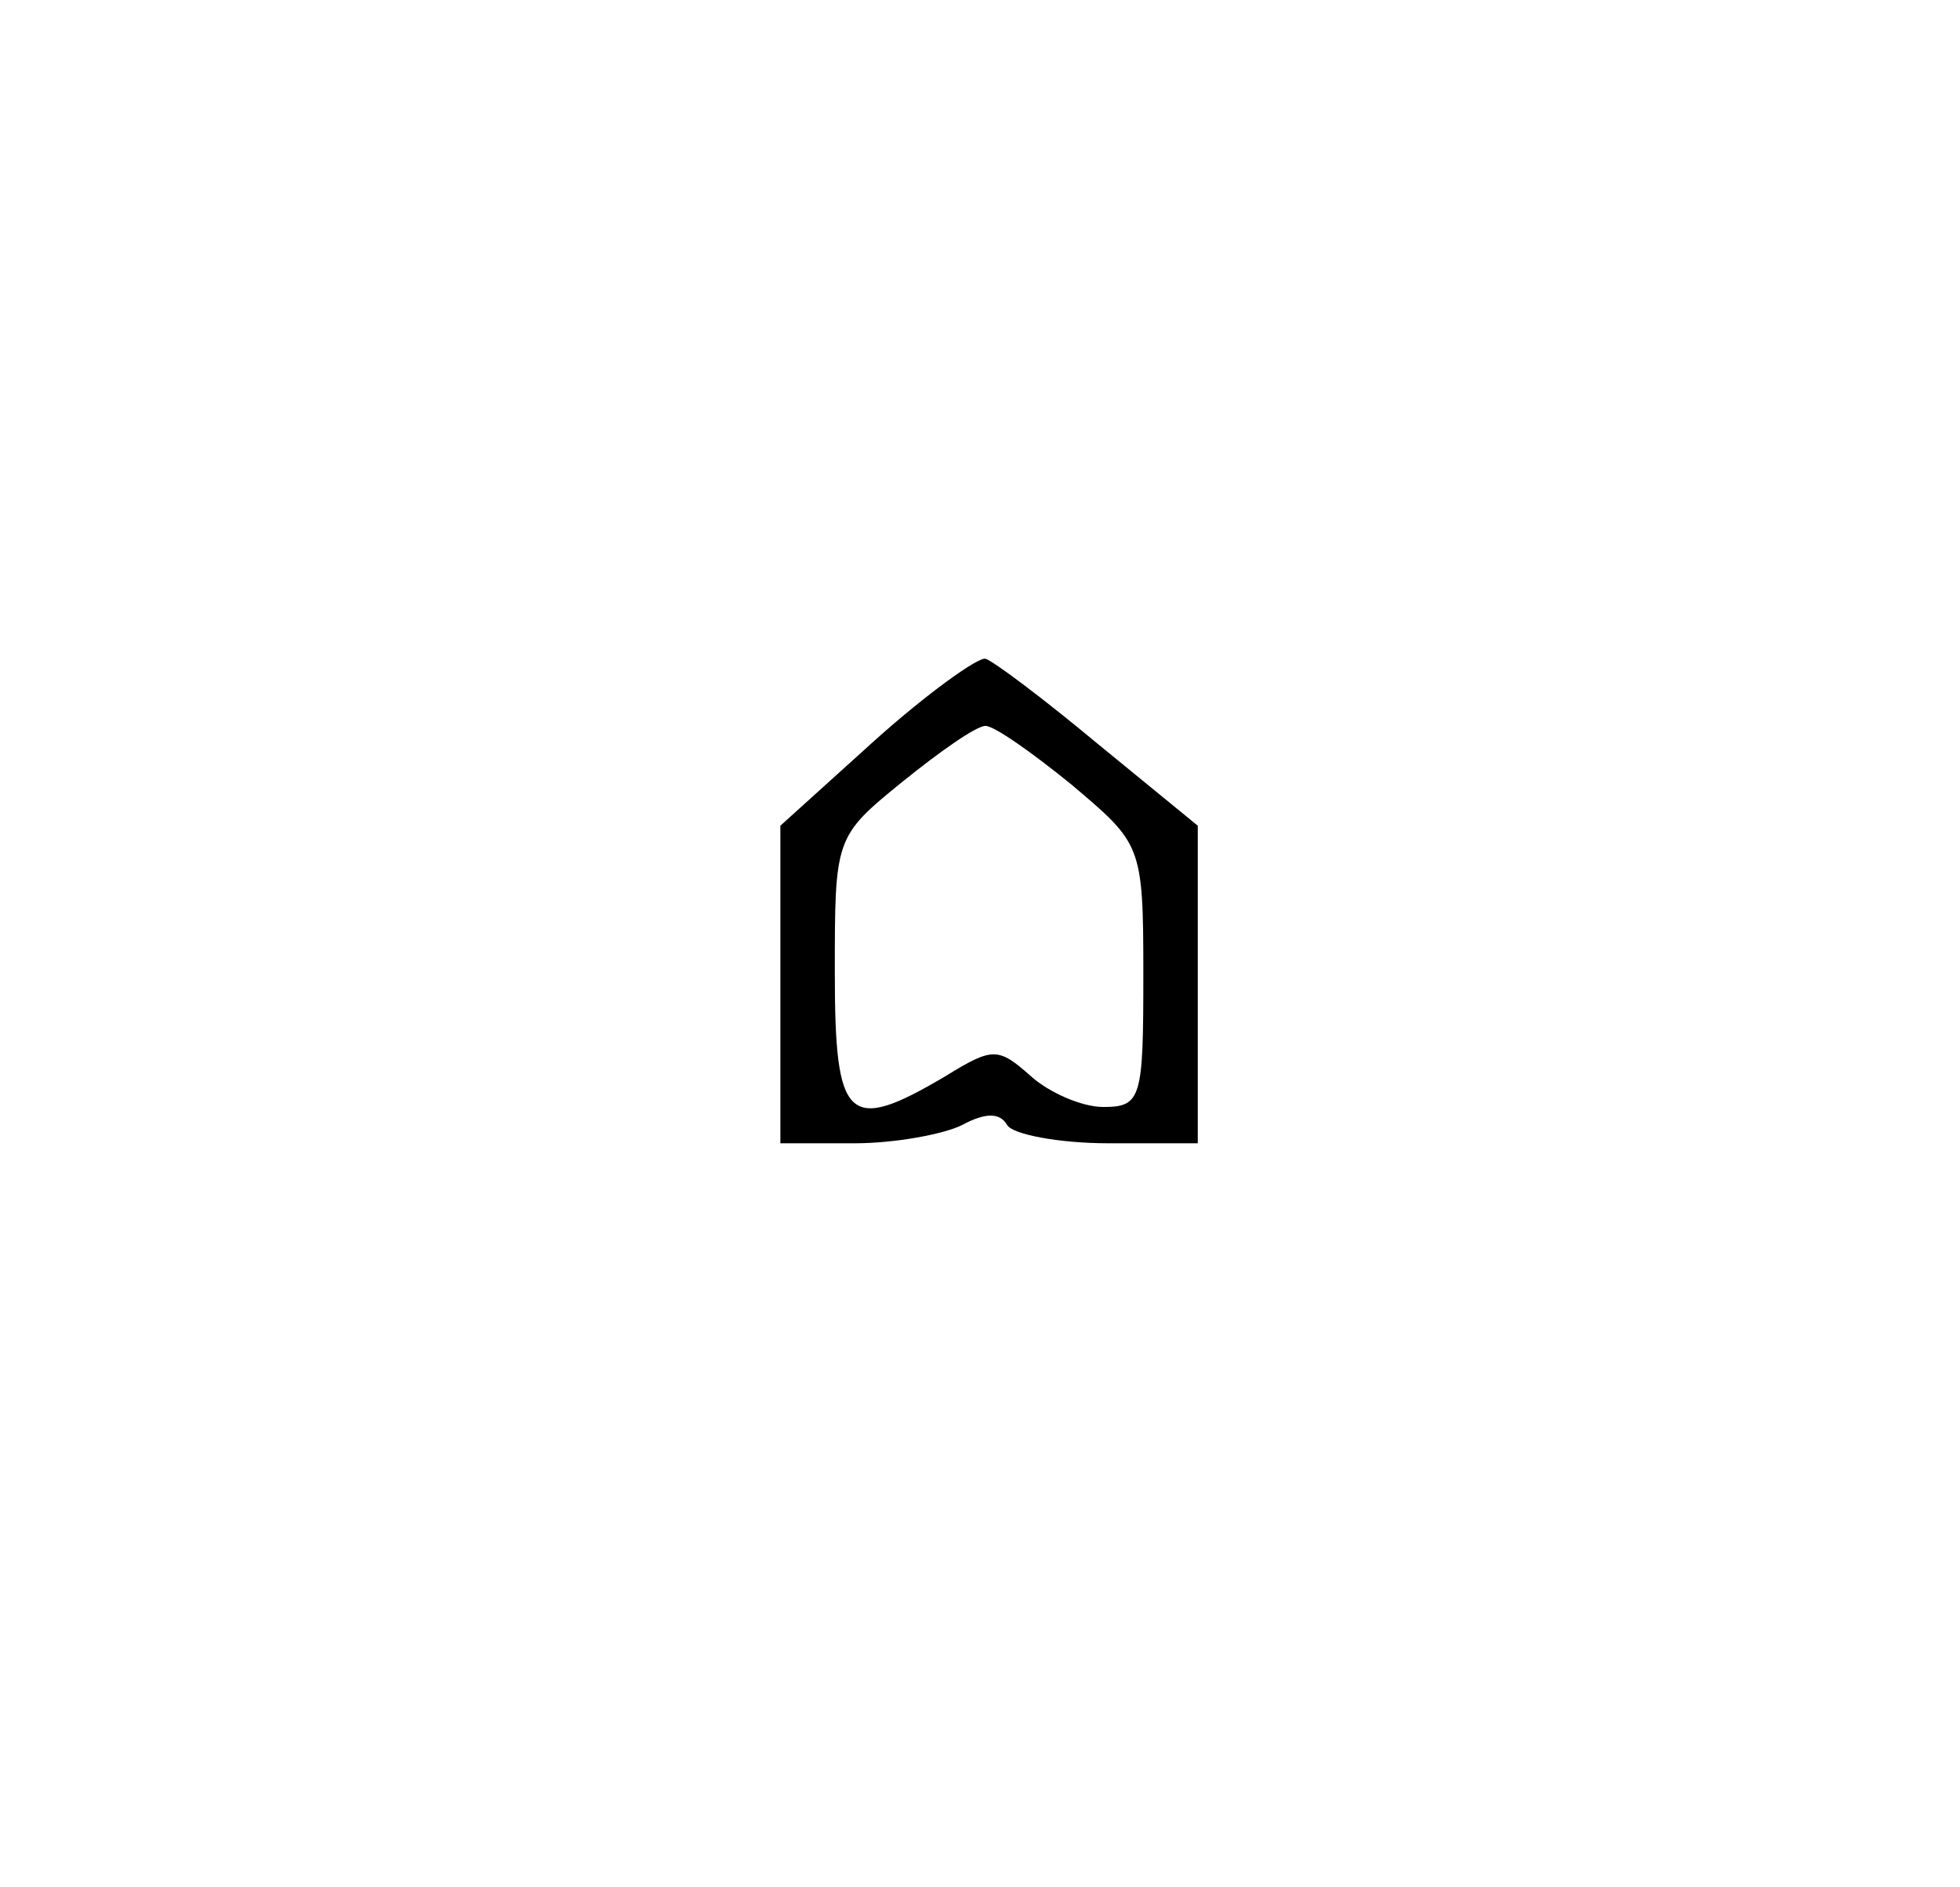 <?xml version="1.0" standalone="no"?>
<!DOCTYPE svg PUBLIC "-//W3C//DTD SVG 20010904//EN"
 "http://www.w3.org/TR/2001/REC-SVG-20010904/DTD/svg10.dtd">
<svg version="1.0" xmlns="http://www.w3.org/2000/svg"
 width="108pt" height="104pt" viewBox="0 0 108 104"
 preserveAspectRatio="xMidYMid meet">

<g transform="translate(0,104) scale(0.1,-0.1)"
fill="#000000" stroke="none">
<path d="M482 632 l-52 -47 0 -87 0 -88 41 0 c22 0 49 5 59 10 13 7 21 7 25 0
3 -5 28 -10 56 -10 l49 0 0 88 0 87 -55 45 c-30 25 -58 46 -62 47 -4 1 -32
-19 -61 -45z m108 -24 c39 -33 40 -33 40 -105 0 -68 -1 -73 -22 -73 -12 0 -30
8 -40 17 -18 16 -21 16 -47 0 -54 -32 -61 -25 -61 57 0 74 0 75 37 105 21 17
41 31 46 31 5 0 26 -15 47 -32z"/>
</g>
</svg>
